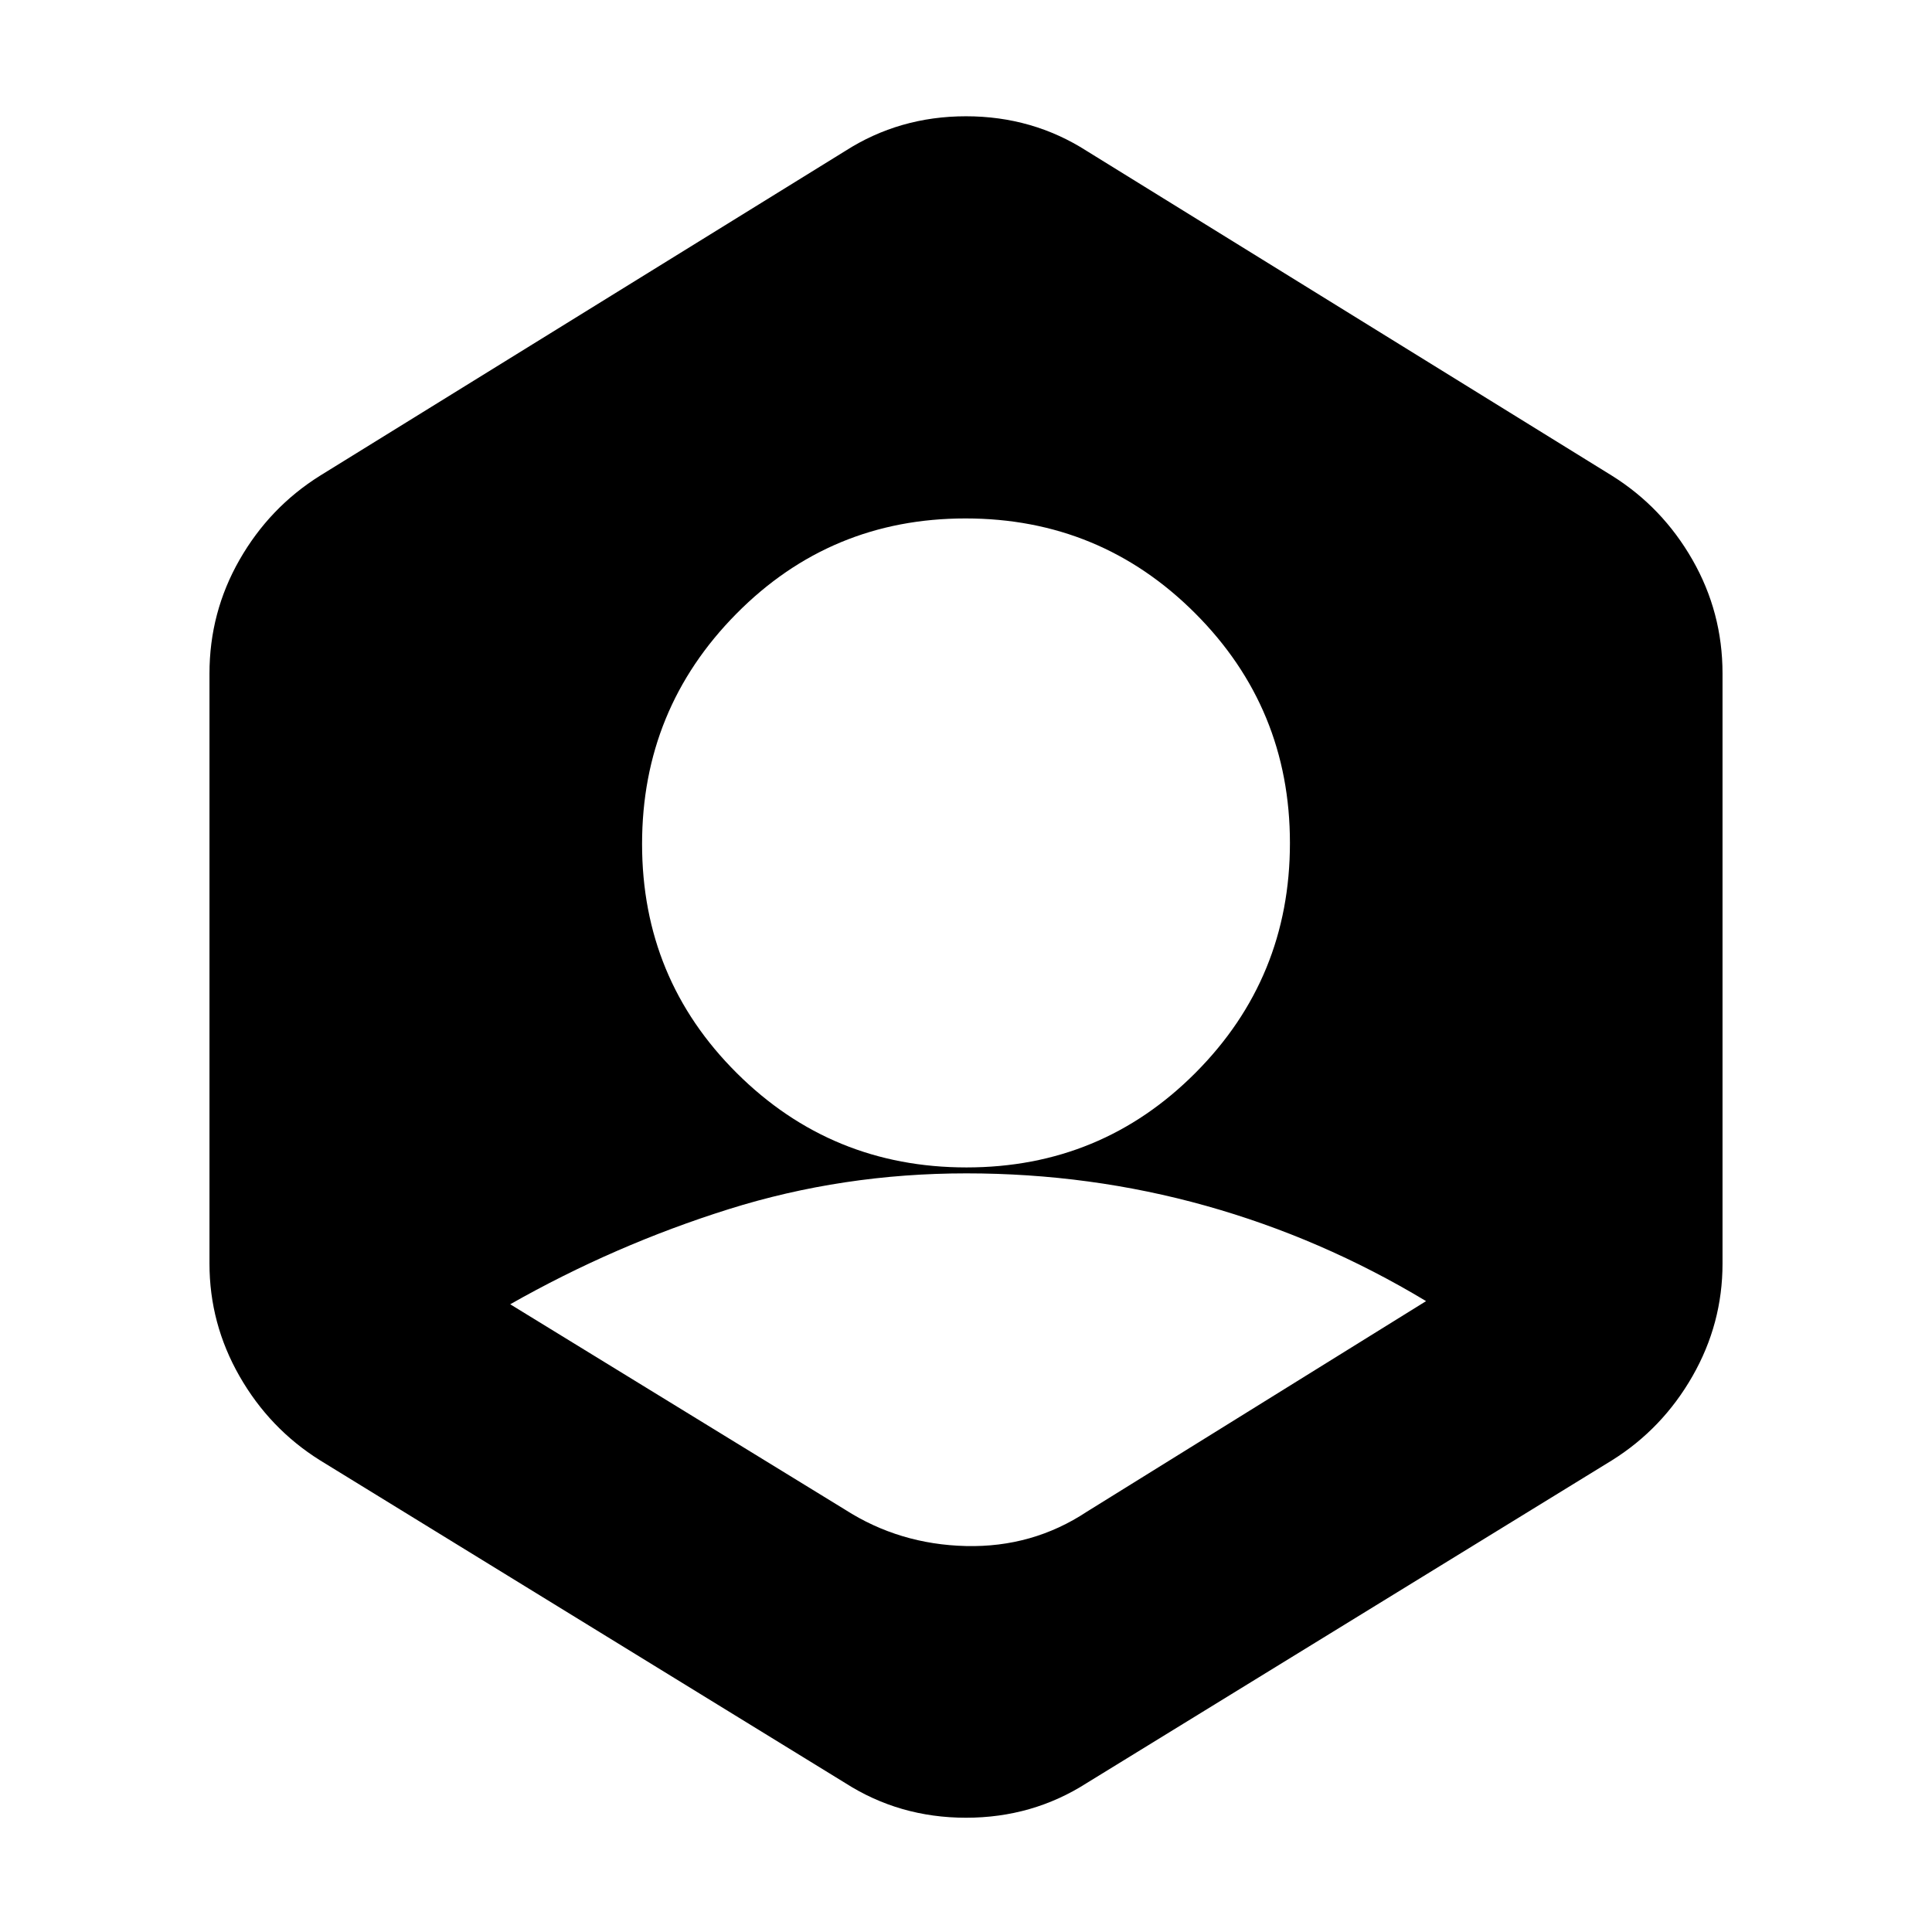 <svg xmlns="http://www.w3.org/2000/svg" height="20" viewBox="0 -960 960 960" width="20"><path d="M419.96-209.83q26.95 17.26 60.04 18.05 33.09.78 60.04-17.05l168.57-104.65q-52-31.3-109.47-47.39-57.48-16.09-118.96-16.09t-118.14 17.81q-56.65 17.8-108.52 47.24l166.44 102.08Zm60.28-170.08q67.02 0 113.87-47.09 46.85-47.09 46.85-114.11t-47.09-114.15q-47.09-47.13-114.11-47.13t-113.87 47.37q-46.85 47.37-46.85 114.39 0 67.02 47.09 113.87 47.09 46.85 114.11 46.85ZM419.96-74.04 159-234.39q-25.06-15.69-39.99-41.8-14.92-26.1-14.92-55.9v-293.26q0-30.36 14.92-56.46 14.93-26.11 39.99-41.8l260.96-161.35q26.95-17.26 60.04-17.26t60.04 17.26L801-723.61q25.06 15.69 39.99 41.8 14.92 26.1 14.92 56.46v293.26q0 29.8-14.92 55.9-14.93 26.11-39.99 41.8L540.04-74.04Q513.09-56.78 480-56.78t-60.04-17.26Z"/></svg>